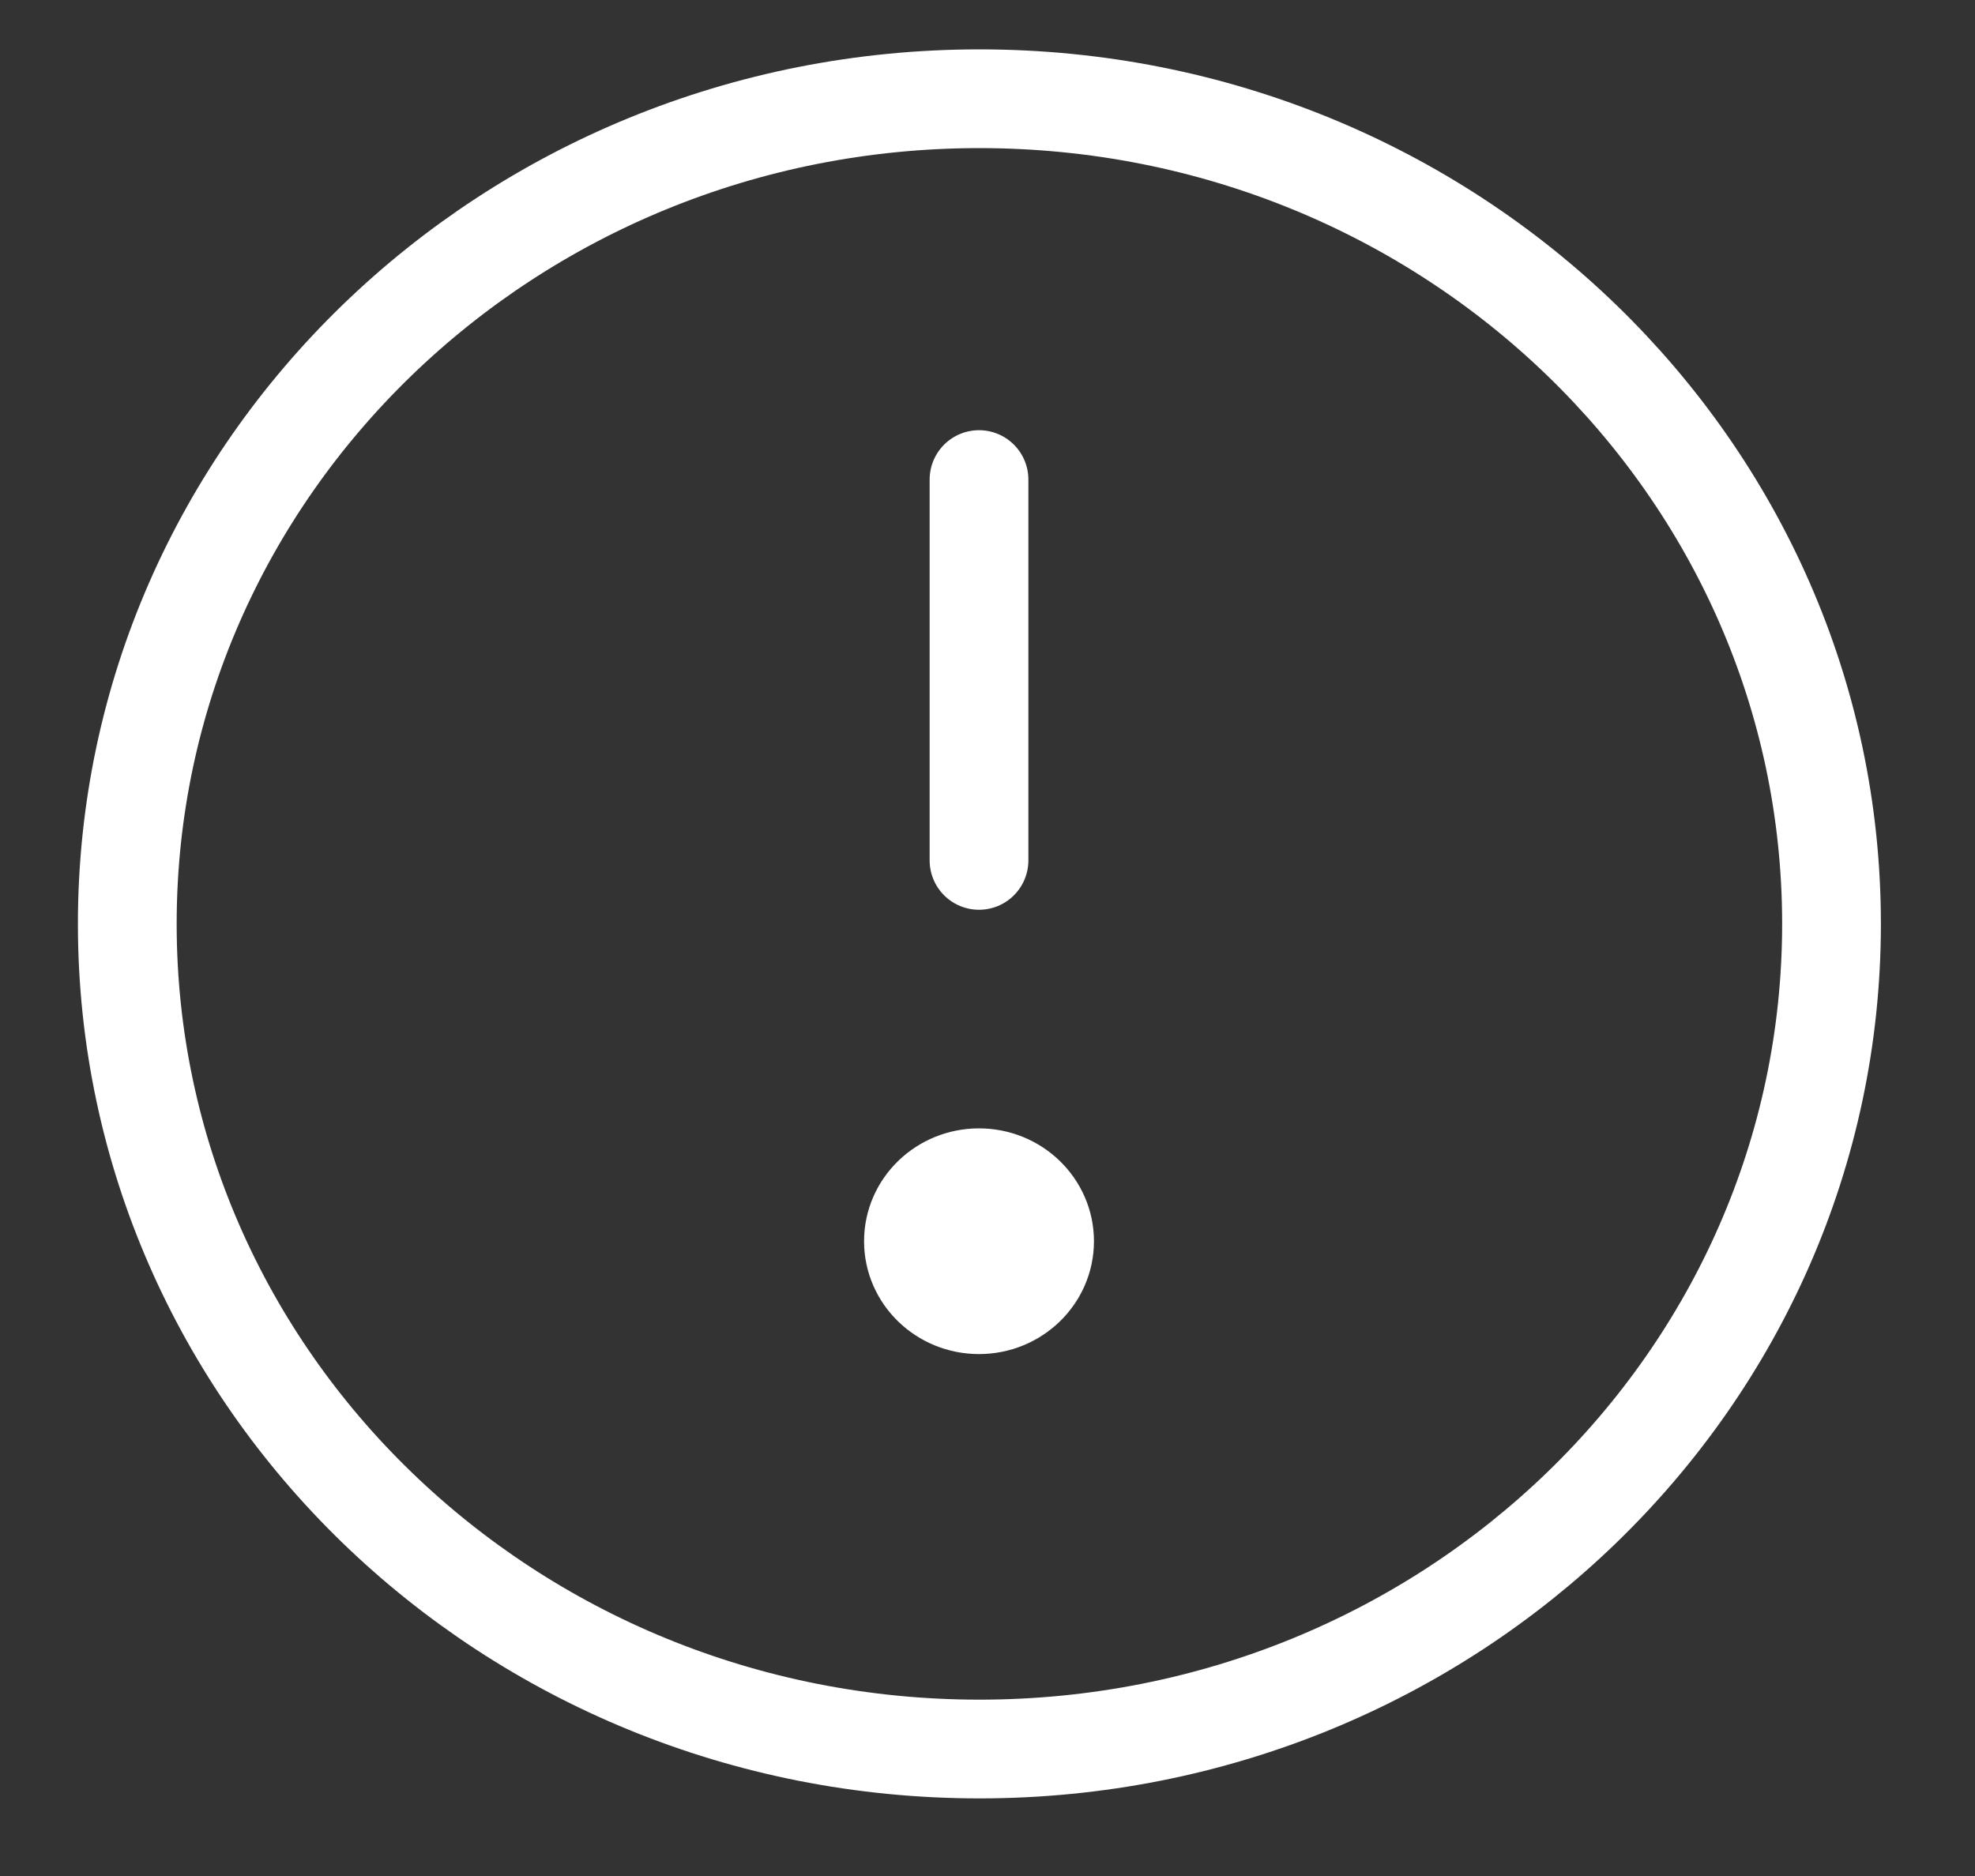 <svg width="20" height="19" viewBox="0 0 20 19" fill="none" xmlns="http://www.w3.org/2000/svg">
<rect x="0" y="0" width="20" height="19" fill="#333333" stroke="none"/>
<path d="M9.918 17.714C14.684 17.714 18.547 13.973 18.547 9.357C18.547 4.742 14.684 1 9.918 1C5.152 1 1.289 4.742 1.289 9.357C1.289 13.973 5.152 17.714 9.918 17.714Z" stroke="white" stroke-linecap="round" stroke-linejoin="round"/>
<path d="M9.914 4.857V8.714" stroke="white" stroke-linecap="round" stroke-linejoin="round"/>
<path d="M9.914 13.214C10.28 13.214 10.578 12.926 10.578 12.571C10.578 12.216 10.28 11.928 9.914 11.928C9.547 11.928 9.25 12.216 9.25 12.571C9.25 12.926 9.547 13.214 9.914 13.214Z" fill="white" stroke="white" stroke-linecap="round" stroke-linejoin="round"/>
</svg>
